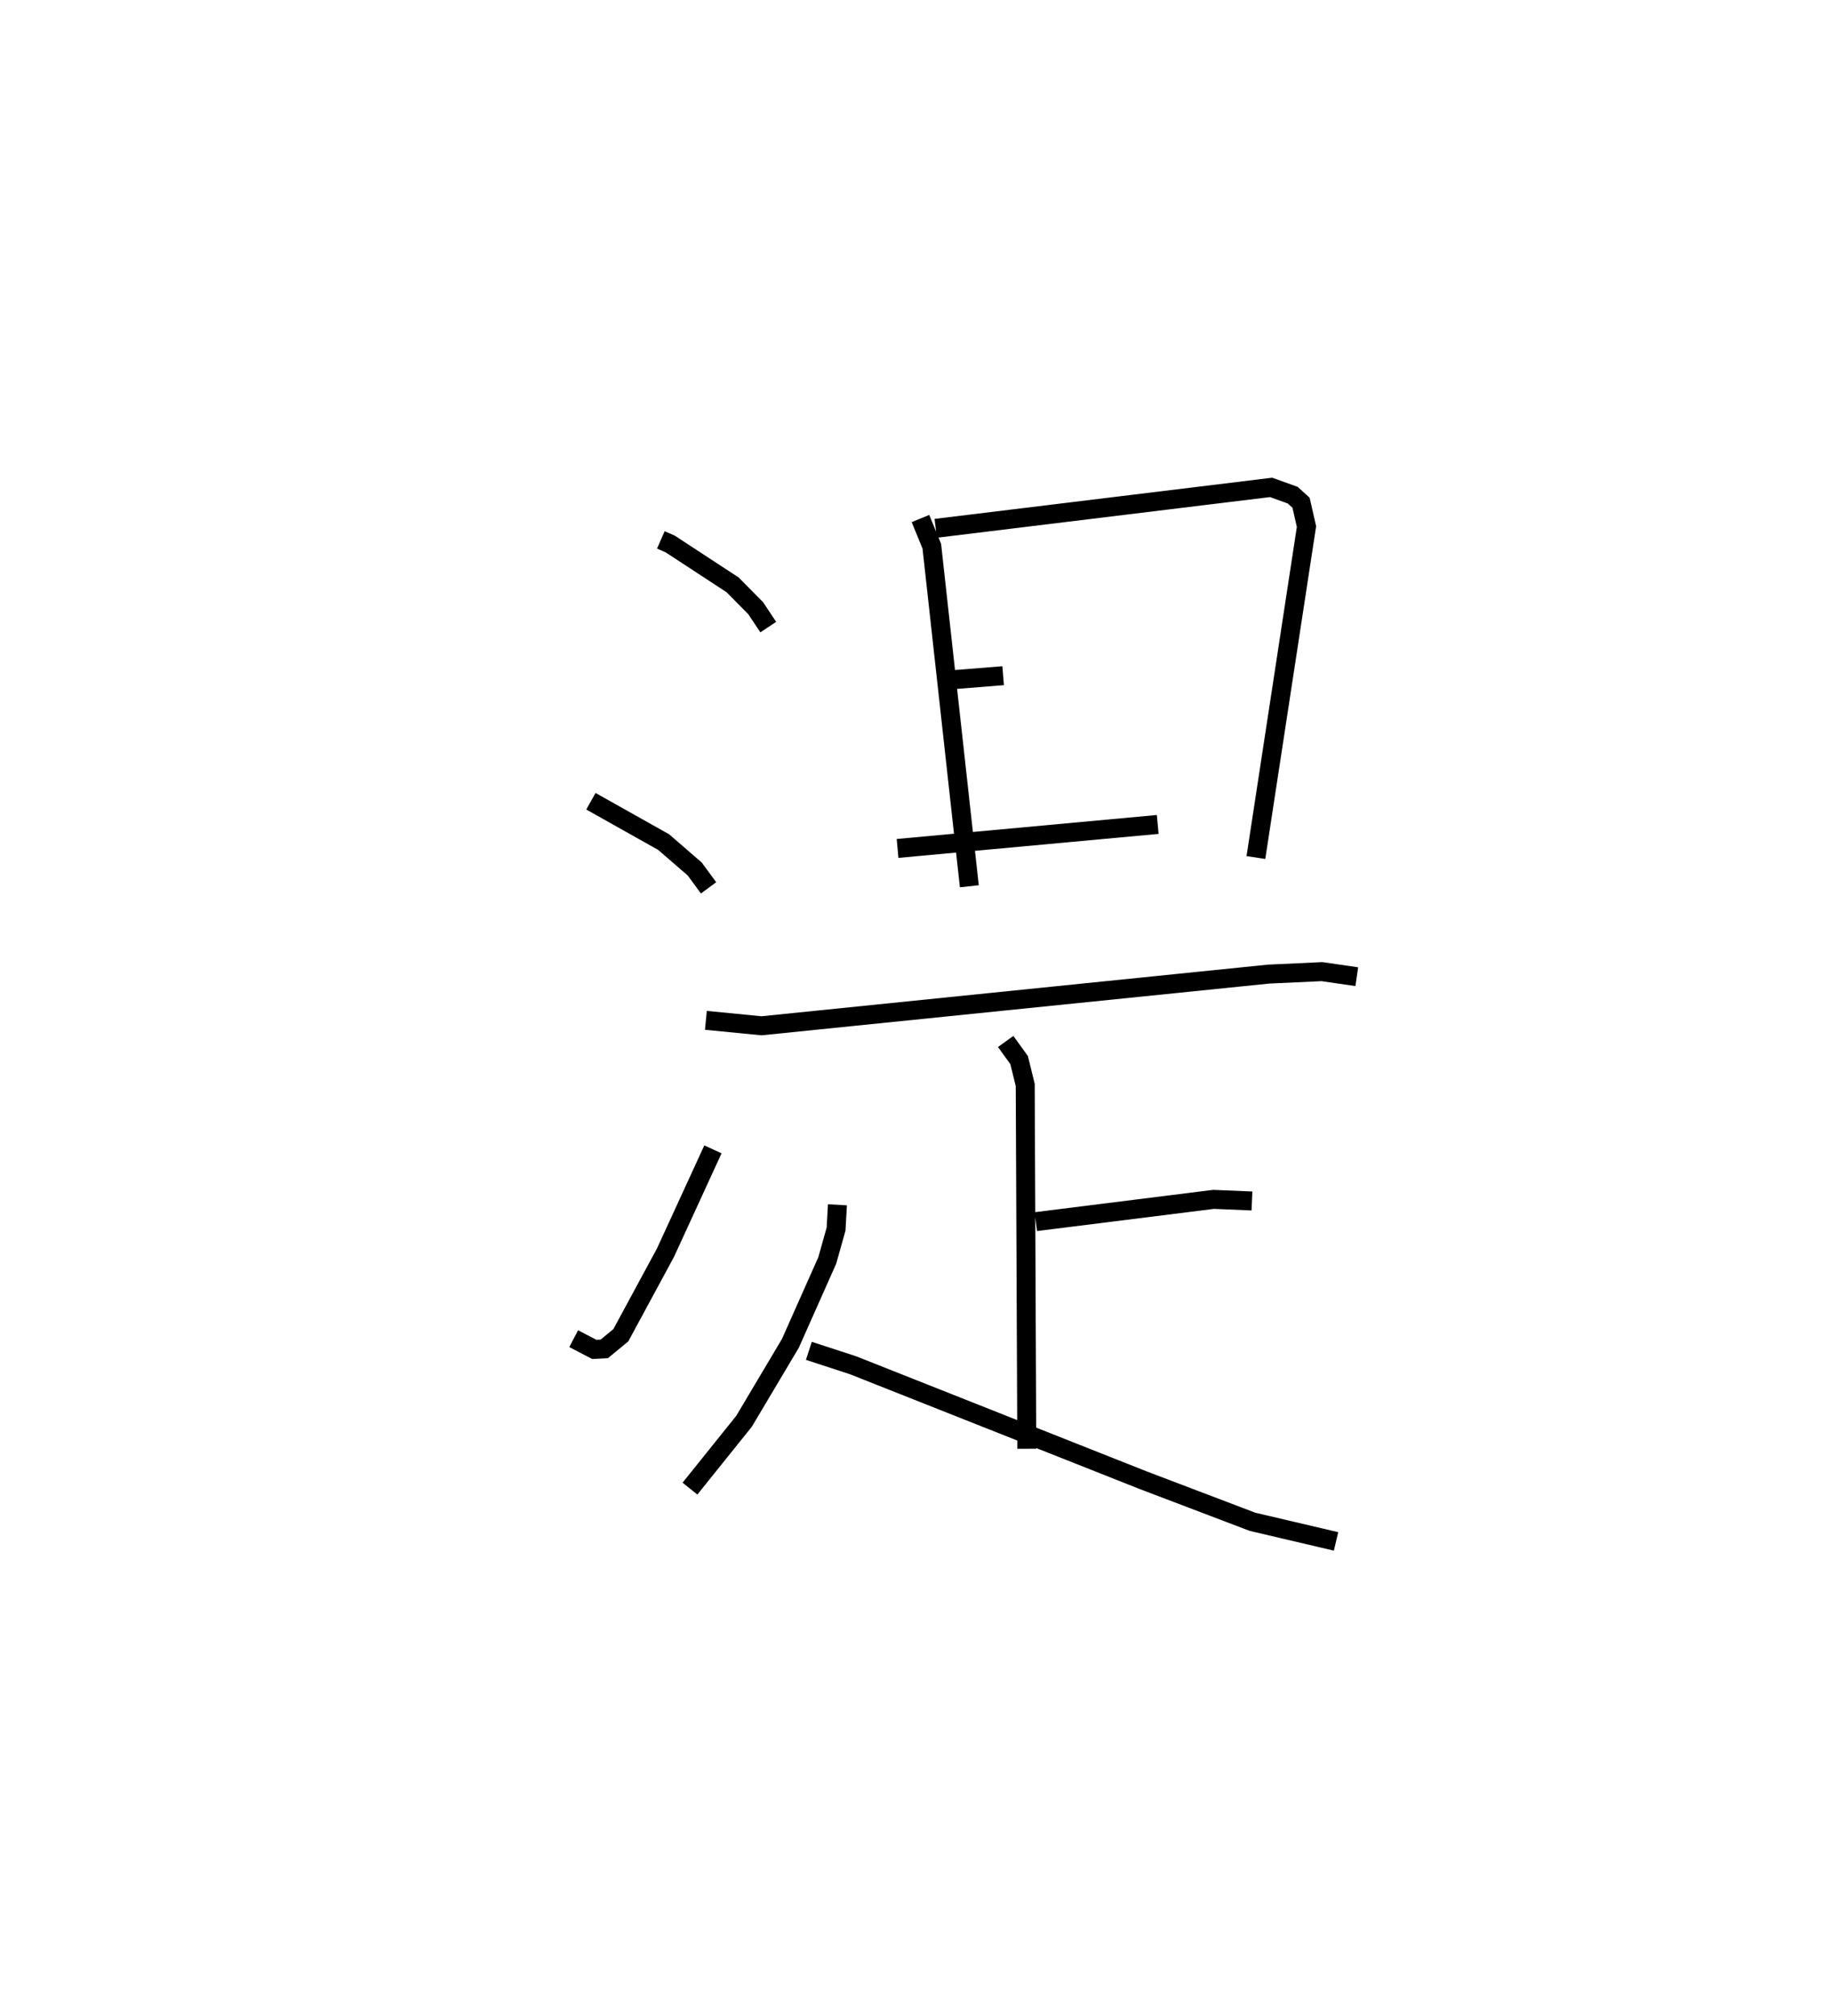 <?xml version="1.0" encoding="utf-8" ?>
<svg baseProfile="full" height="106.238" version="1.1" width="96.525" xmlns="http://www.w3.org/2000/svg" xmlns:ev="http://www.w3.org/2001/xml-events" xmlns:xlink="http://www.w3.org/1999/xlink"><defs /><rect fill="white" height="106.238" width="96.525" x="0" y="0" /><path d="M25,25 m0.0,0.0 m9.838,3.455 l0.489,0.214 3.29,2.153 l1.219,1.231 0.665,0.999 m-9.35,9.178 l3.834,2.153 1.639,1.418 l0.73,0.994 m-7.11,23.76 l1.085,0.567 0.528,-0.029 l0.871,-0.717 2.355,-4.354 l2.501,-5.444 m10.94,-33.249 l0.598,1.459 1.979,17.924 m-1.773,-18.866 l17.681,-2.157 1.139,0.409 l0.44,0.401 0.286,1.255 l-2.666,17.443 m-16.222,-9.352 l2.897,-0.232 m-5.566,9.105 l13.715,-1.265 m-23.819,10.325 l2.934,0.287 26.728,-2.724 l2.816,-0.13 1.835,0.266 m-18.509,3.414 l0.708,0.982 0.322,1.31 l0.083,19.174 m0.477,-11.97 l9.368,-1.173 2.025,0.084 m-21.853,0.202 l-0.072,1.28 -0.465,1.654 l-1.944,4.369 -2.441,4.104 l-2.852,3.552 m6.268,-7.262 l2.321,0.757 15.263,6.046 l5.804,2.208 4.403,1.033 " fill="none" stroke="black" stroke-width="1" /></svg>